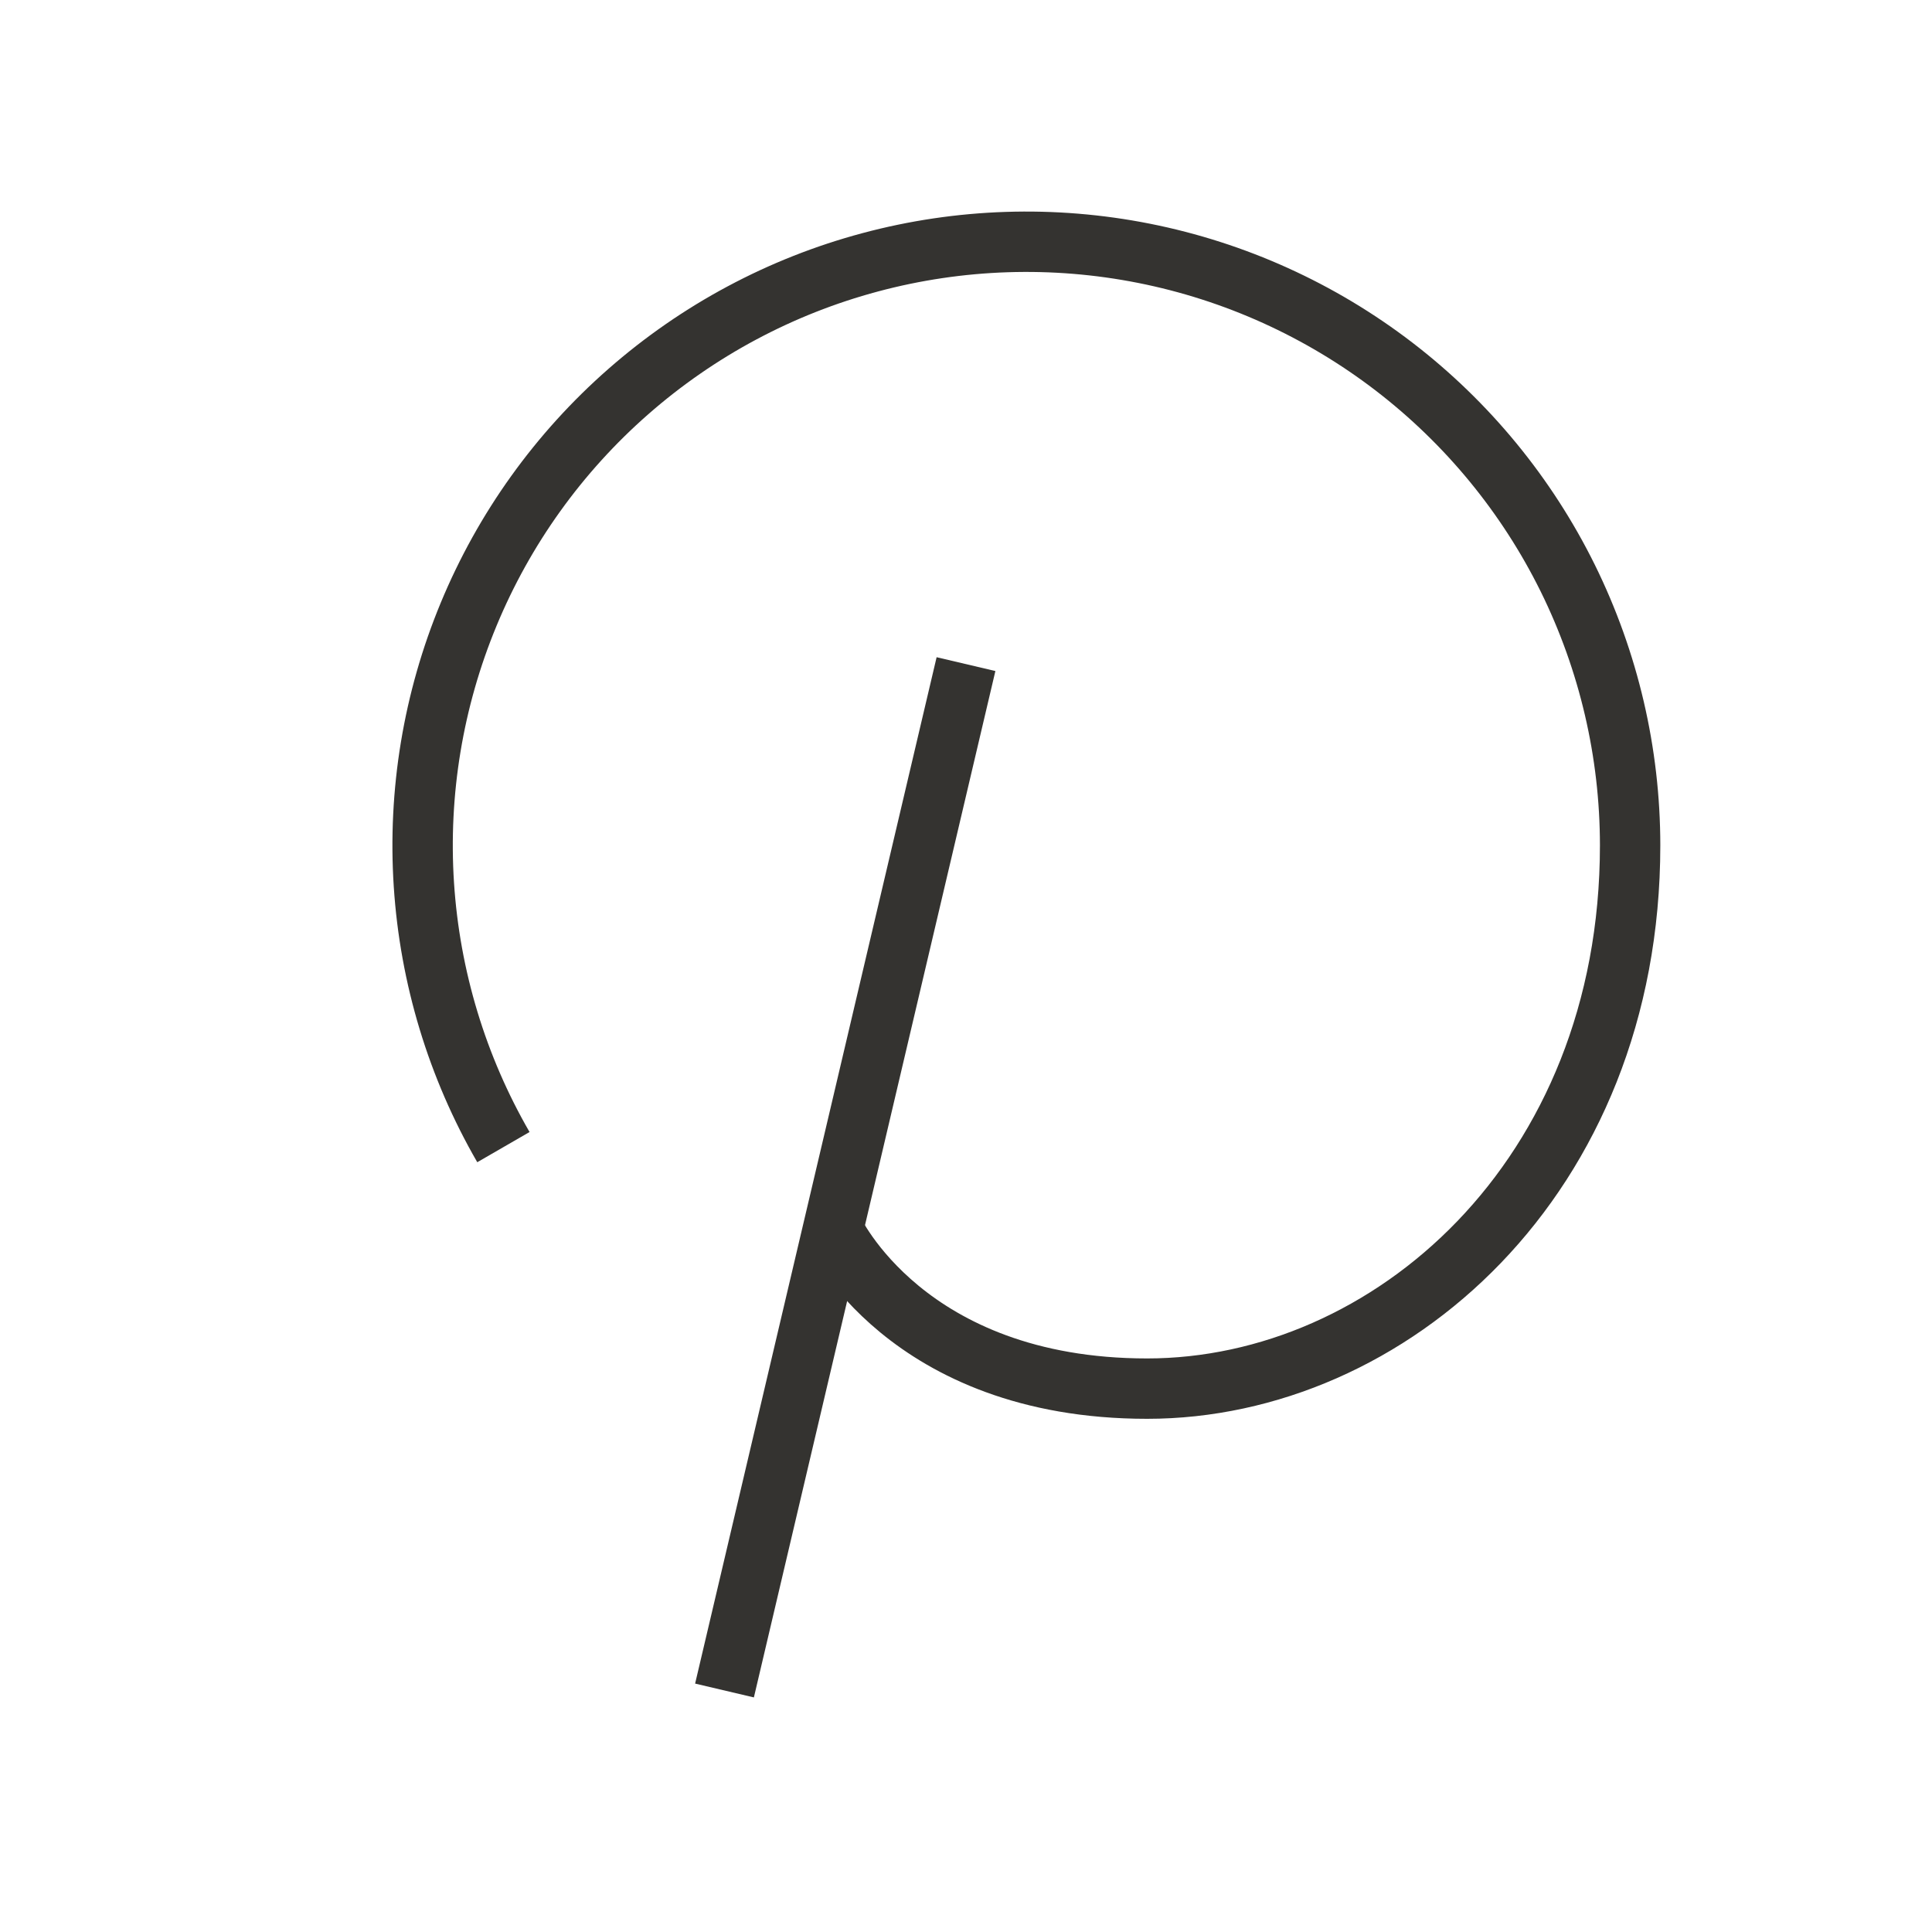 <svg width="32" height="32" viewBox="0 0 32 32" fill="none" xmlns="http://www.w3.org/2000/svg">
<path d="M16 11L12 28" stroke="#343330" strokeLinecap="round" strokeLinejoin="round"/>
<path d="M8.338 19C7.571 17.672 7.121 16.185 7.021 14.655C6.921 13.124 7.175 11.591 7.762 10.175C8.349 8.758 9.254 7.496 10.408 6.485C11.561 5.474 12.931 4.741 14.412 4.345C15.893 3.948 17.446 3.897 18.95 4.196C20.454 4.495 21.869 5.136 23.086 6.069C24.303 7.003 25.289 8.203 25.968 9.578C26.646 10.954 26.999 12.466 27 14C27 19.523 23 23 19 23C15 23 13.796 20.366 13.796 20.366" stroke="#343330" strokeLinecap="round" strokeLinejoin="round"/>
</svg>
